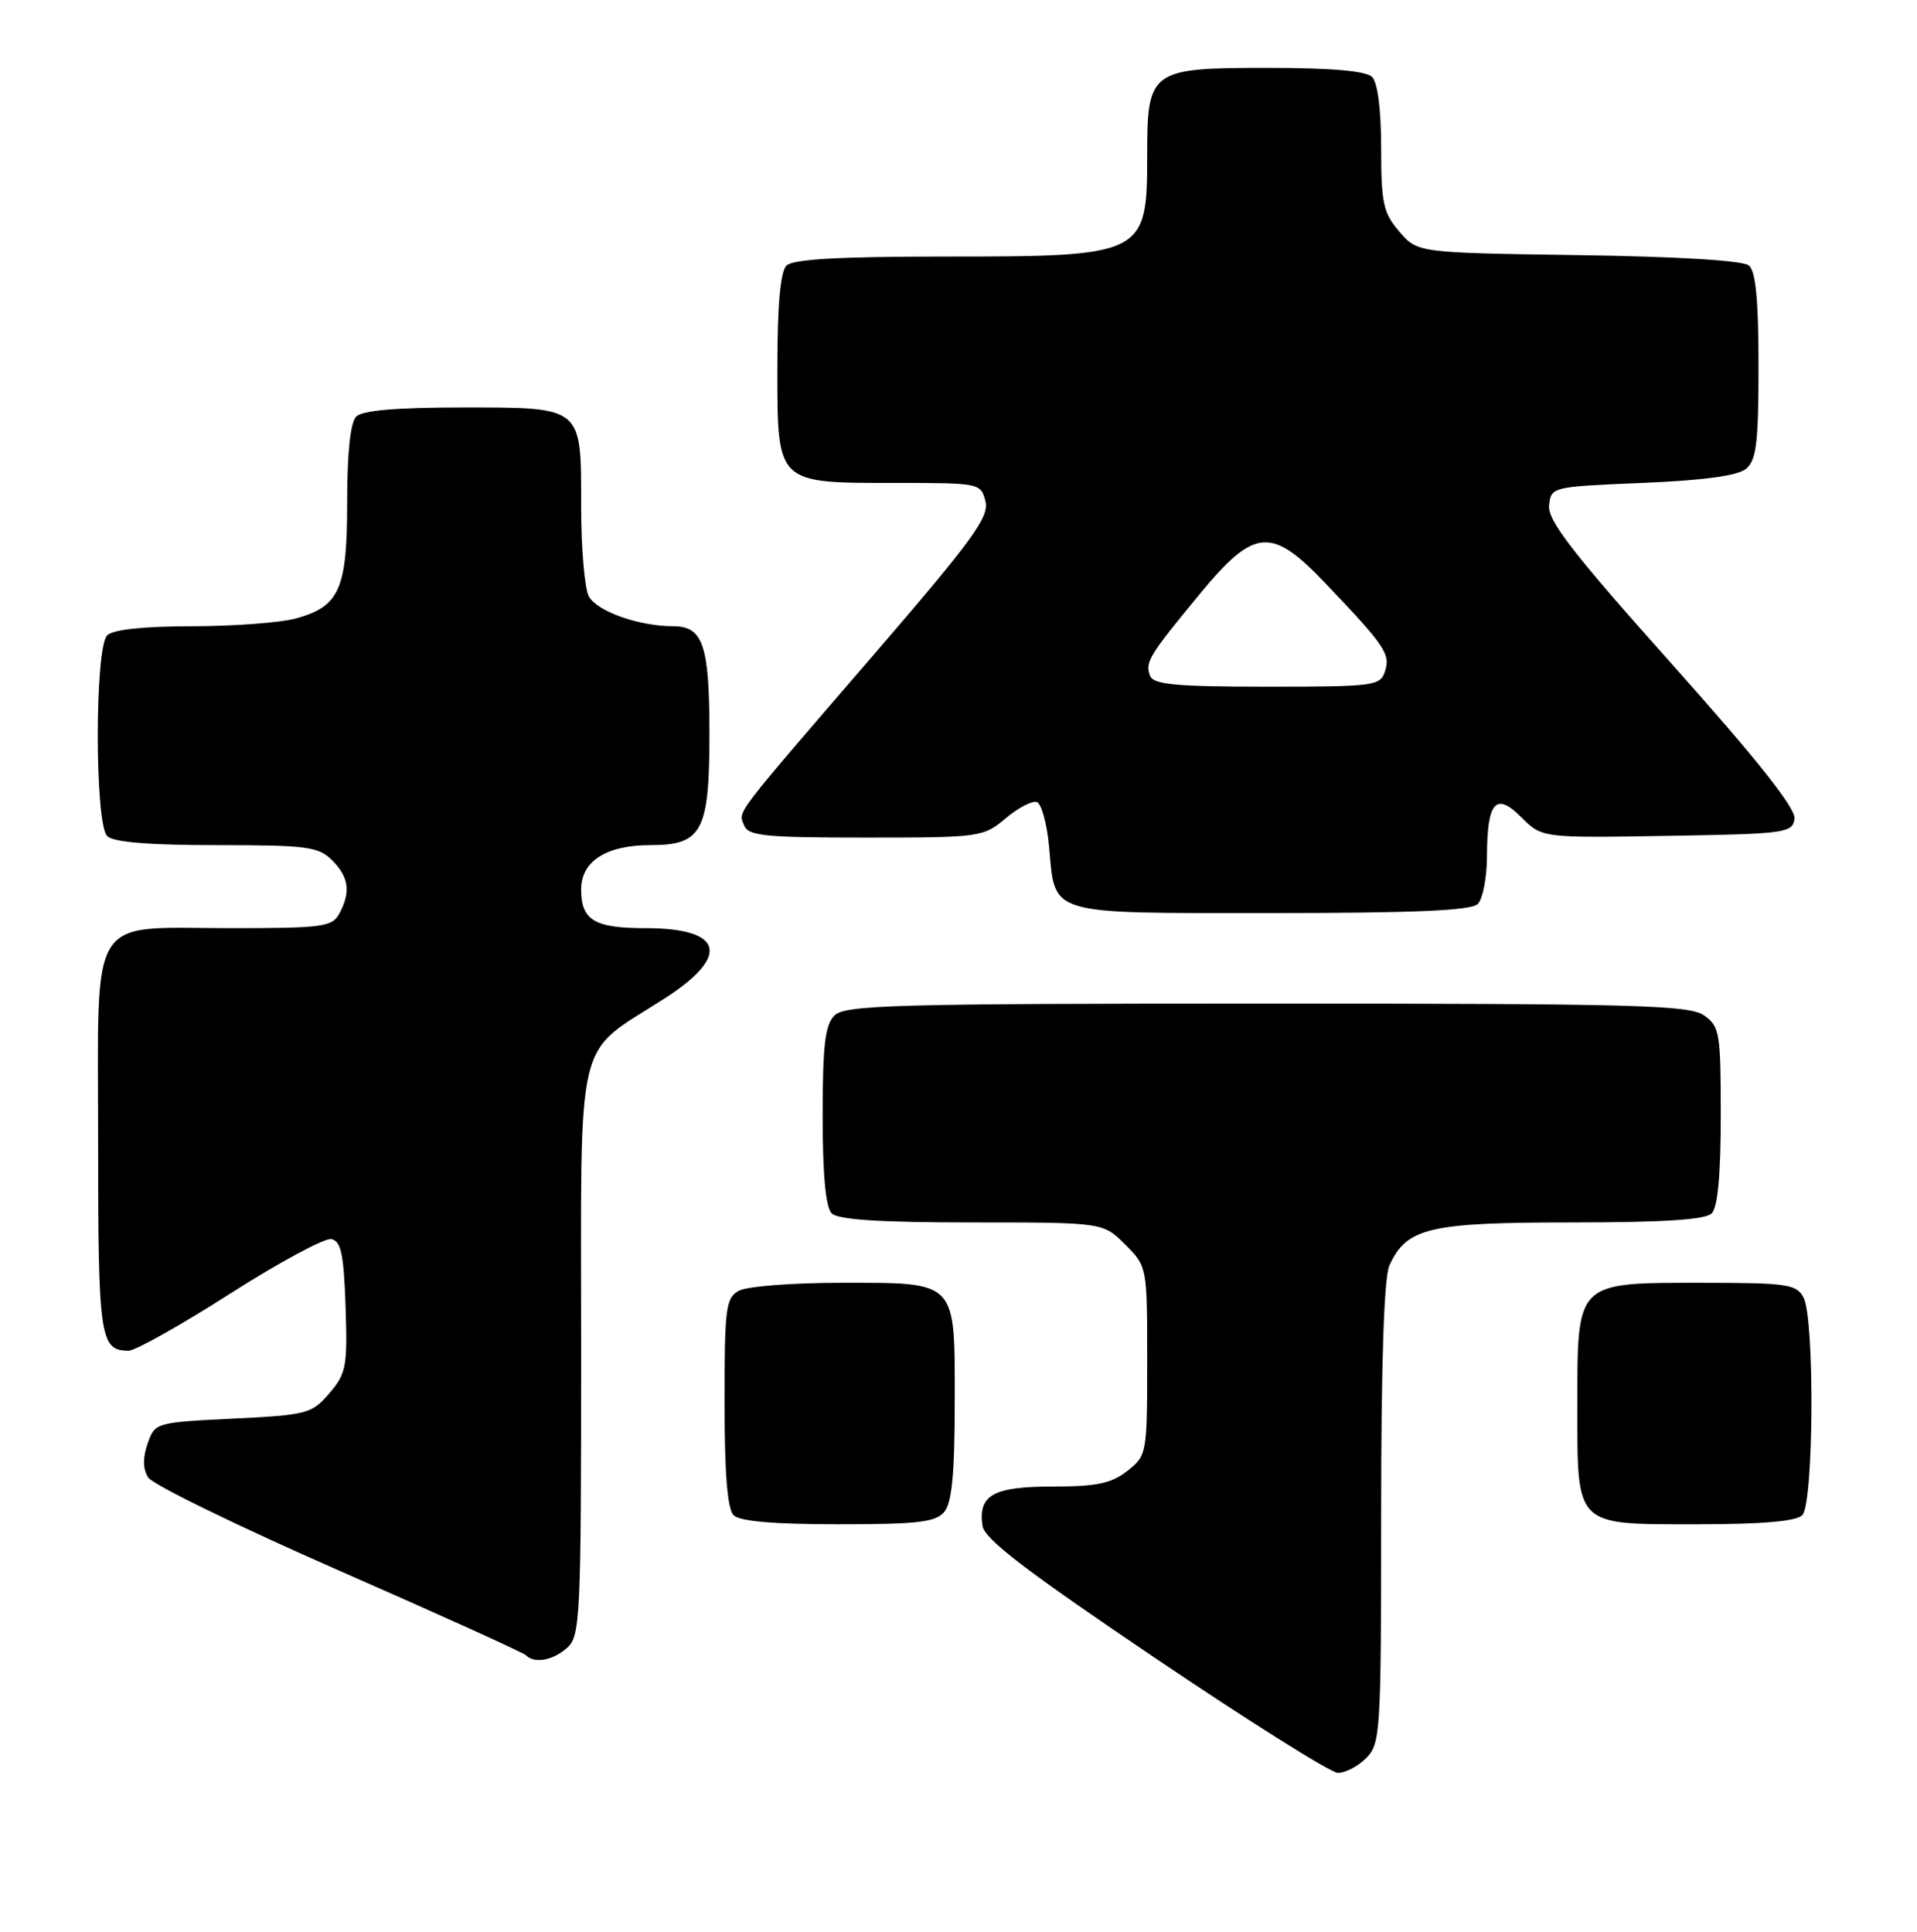 <?xml version="1.0" encoding="UTF-8" standalone="no"?>
<!DOCTYPE svg PUBLIC "-//W3C//DTD SVG 1.1//EN" "http://www.w3.org/Graphics/SVG/1.1/DTD/svg11.dtd" >
<svg xmlns="http://www.w3.org/2000/svg" xmlns:xlink="http://www.w3.org/1999/xlink" version="1.1" viewBox="0 0 254 256">
 <g >
 <path fill="currentColor"
d=" M 181.00 233.00 C 182.91 231.09 183.00 229.67 183.00 200.55 C 183.00 180.78 183.38 169.26 184.09 167.71 C 186.37 162.70 189.34 162.00 208.20 162.00 C 220.40 162.00 225.96 161.64 226.80 160.80 C 227.60 160.00 228.00 155.66 228.00 147.86 C 228.00 136.86 227.86 136.02 225.78 134.56 C 223.83 133.19 216.65 133.00 167.85 133.00 C 118.54 133.00 111.96 133.18 110.57 134.57 C 109.32 135.82 109.00 138.54 109.00 147.87 C 109.00 155.66 109.40 160.00 110.20 160.80 C 111.04 161.64 116.59 162.00 128.78 162.00 C 146.15 162.00 146.15 162.00 149.08 164.92 C 152.00 167.84 152.00 167.86 152.00 180.35 C 152.00 192.67 151.96 192.89 149.37 194.93 C 147.25 196.59 145.30 197.00 139.49 197.00 C 131.60 197.00 129.60 198.12 130.17 202.19 C 130.42 203.95 135.90 208.14 153.00 219.69 C 165.38 228.05 176.29 234.91 177.25 234.94 C 178.21 234.97 179.90 234.10 181.00 233.00 Z  M 75.17 218.35 C 76.88 216.80 77.00 214.24 77.00 178.98 C 77.00 135.93 76.02 140.07 88.07 132.31 C 96.86 126.65 95.85 123.00 85.50 123.00 C 78.74 123.00 77.00 121.95 77.00 117.86 C 77.00 114.13 80.33 112.00 86.17 112.00 C 93.04 112.00 94.00 110.18 94.00 97.21 C 94.00 85.50 93.16 83.00 89.21 82.99 C 84.64 82.99 79.08 81.01 78.01 79.02 C 77.46 77.98 77.00 72.63 77.00 67.14 C 77.00 53.74 77.32 54.00 61.13 54.00 C 52.56 54.00 48.01 54.39 47.20 55.20 C 46.43 55.97 46.00 59.97 46.00 66.48 C 46.00 78.09 45.01 80.35 39.22 81.96 C 37.17 82.52 30.98 82.99 25.45 82.99 C 18.97 83.00 14.97 83.43 14.20 84.20 C 12.54 85.86 12.54 109.14 14.20 110.80 C 15.01 111.61 19.69 112.00 28.70 112.00 C 40.67 112.00 42.20 112.20 44.00 114.00 C 46.23 116.23 46.50 118.20 44.96 121.07 C 44.02 122.83 42.76 123.00 30.69 123.00 C 11.45 123.00 13.00 120.51 13.00 151.36 C 13.00 177.33 13.24 179.00 17.04 179.00 C 17.94 179.00 23.98 175.60 30.47 171.45 C 36.97 167.30 43.00 164.05 43.89 164.21 C 45.19 164.46 45.55 166.16 45.79 173.16 C 46.05 181.10 45.88 182.03 43.63 184.65 C 41.30 187.36 40.69 187.52 30.86 188.00 C 20.63 188.50 20.53 188.53 19.56 191.30 C 18.90 193.20 18.92 194.66 19.64 195.80 C 20.22 196.74 31.57 202.27 44.87 208.11 C 58.17 213.94 69.33 219.00 69.69 219.36 C 70.83 220.50 73.29 220.04 75.17 218.35 Z  M 125.13 200.34 C 126.13 199.13 126.50 195.25 126.50 185.76 C 126.50 169.52 126.96 170.00 111.24 170.00 C 104.99 170.00 99.00 170.47 97.93 171.04 C 96.17 171.98 96.00 173.25 96.00 185.84 C 96.00 195.21 96.38 199.98 97.20 200.80 C 98.01 201.61 102.55 202.00 111.08 202.00 C 121.66 202.00 123.98 201.73 125.13 200.34 Z  M 238.80 200.80 C 240.32 199.28 240.46 174.72 238.96 171.93 C 238.03 170.18 236.76 170.00 225.46 170.00 C 208.76 170.00 209.00 169.76 209.00 186.17 C 209.00 202.47 208.53 202.00 224.95 202.00 C 233.46 202.00 237.99 201.61 238.80 200.80 Z  M 195.80 119.80 C 196.46 119.14 197.01 116.33 197.02 113.55 C 197.04 106.22 198.19 104.91 201.59 108.32 C 204.32 111.05 204.32 111.05 220.91 110.77 C 236.64 110.51 237.51 110.40 237.77 108.50 C 237.95 107.12 232.88 100.73 221.52 88.00 C 208.42 73.34 205.05 68.98 205.25 67.00 C 205.50 64.52 205.58 64.50 217.60 64.00 C 225.75 63.66 230.24 63.05 231.35 62.13 C 232.72 60.99 233.00 58.66 233.00 48.50 C 233.00 39.75 232.63 35.94 231.72 35.18 C 230.93 34.52 222.26 34.00 209.13 33.81 C 187.82 33.50 187.82 33.50 185.41 30.69 C 183.28 28.22 183.00 26.92 183.00 19.64 C 183.00 14.57 182.54 10.94 181.80 10.20 C 180.99 9.39 176.43 9.00 167.86 9.00 C 152.40 9.00 152.00 9.29 152.00 20.64 C 152.00 33.83 151.65 34.00 125.25 34.00 C 111.14 34.00 105.05 34.35 104.20 35.20 C 103.40 36.00 103.00 40.45 103.00 48.64 C 103.00 64.21 102.78 64.00 118.70 64.00 C 129.80 64.00 129.97 64.03 130.57 66.44 C 131.09 68.51 128.89 71.54 115.83 86.69 C 96.87 108.69 97.84 107.42 98.59 109.37 C 99.13 110.78 101.32 111.00 114.71 111.00 C 129.85 111.00 130.28 110.94 133.23 108.46 C 134.89 107.06 136.76 106.08 137.38 106.29 C 137.99 106.49 138.72 109.14 139.00 112.18 C 139.84 121.40 138.50 121.00 168.42 121.00 C 187.45 121.00 194.93 120.67 195.80 119.80 Z  M 152.38 89.56 C 151.69 87.76 152.22 86.89 159.00 78.68 C 166.21 69.96 168.44 69.77 175.57 77.25 C 183.51 85.58 184.24 86.66 183.52 88.93 C 182.90 90.90 182.16 91.00 167.90 91.00 C 155.80 91.00 152.83 90.72 152.38 89.56 Z "/>
</g>
</svg>